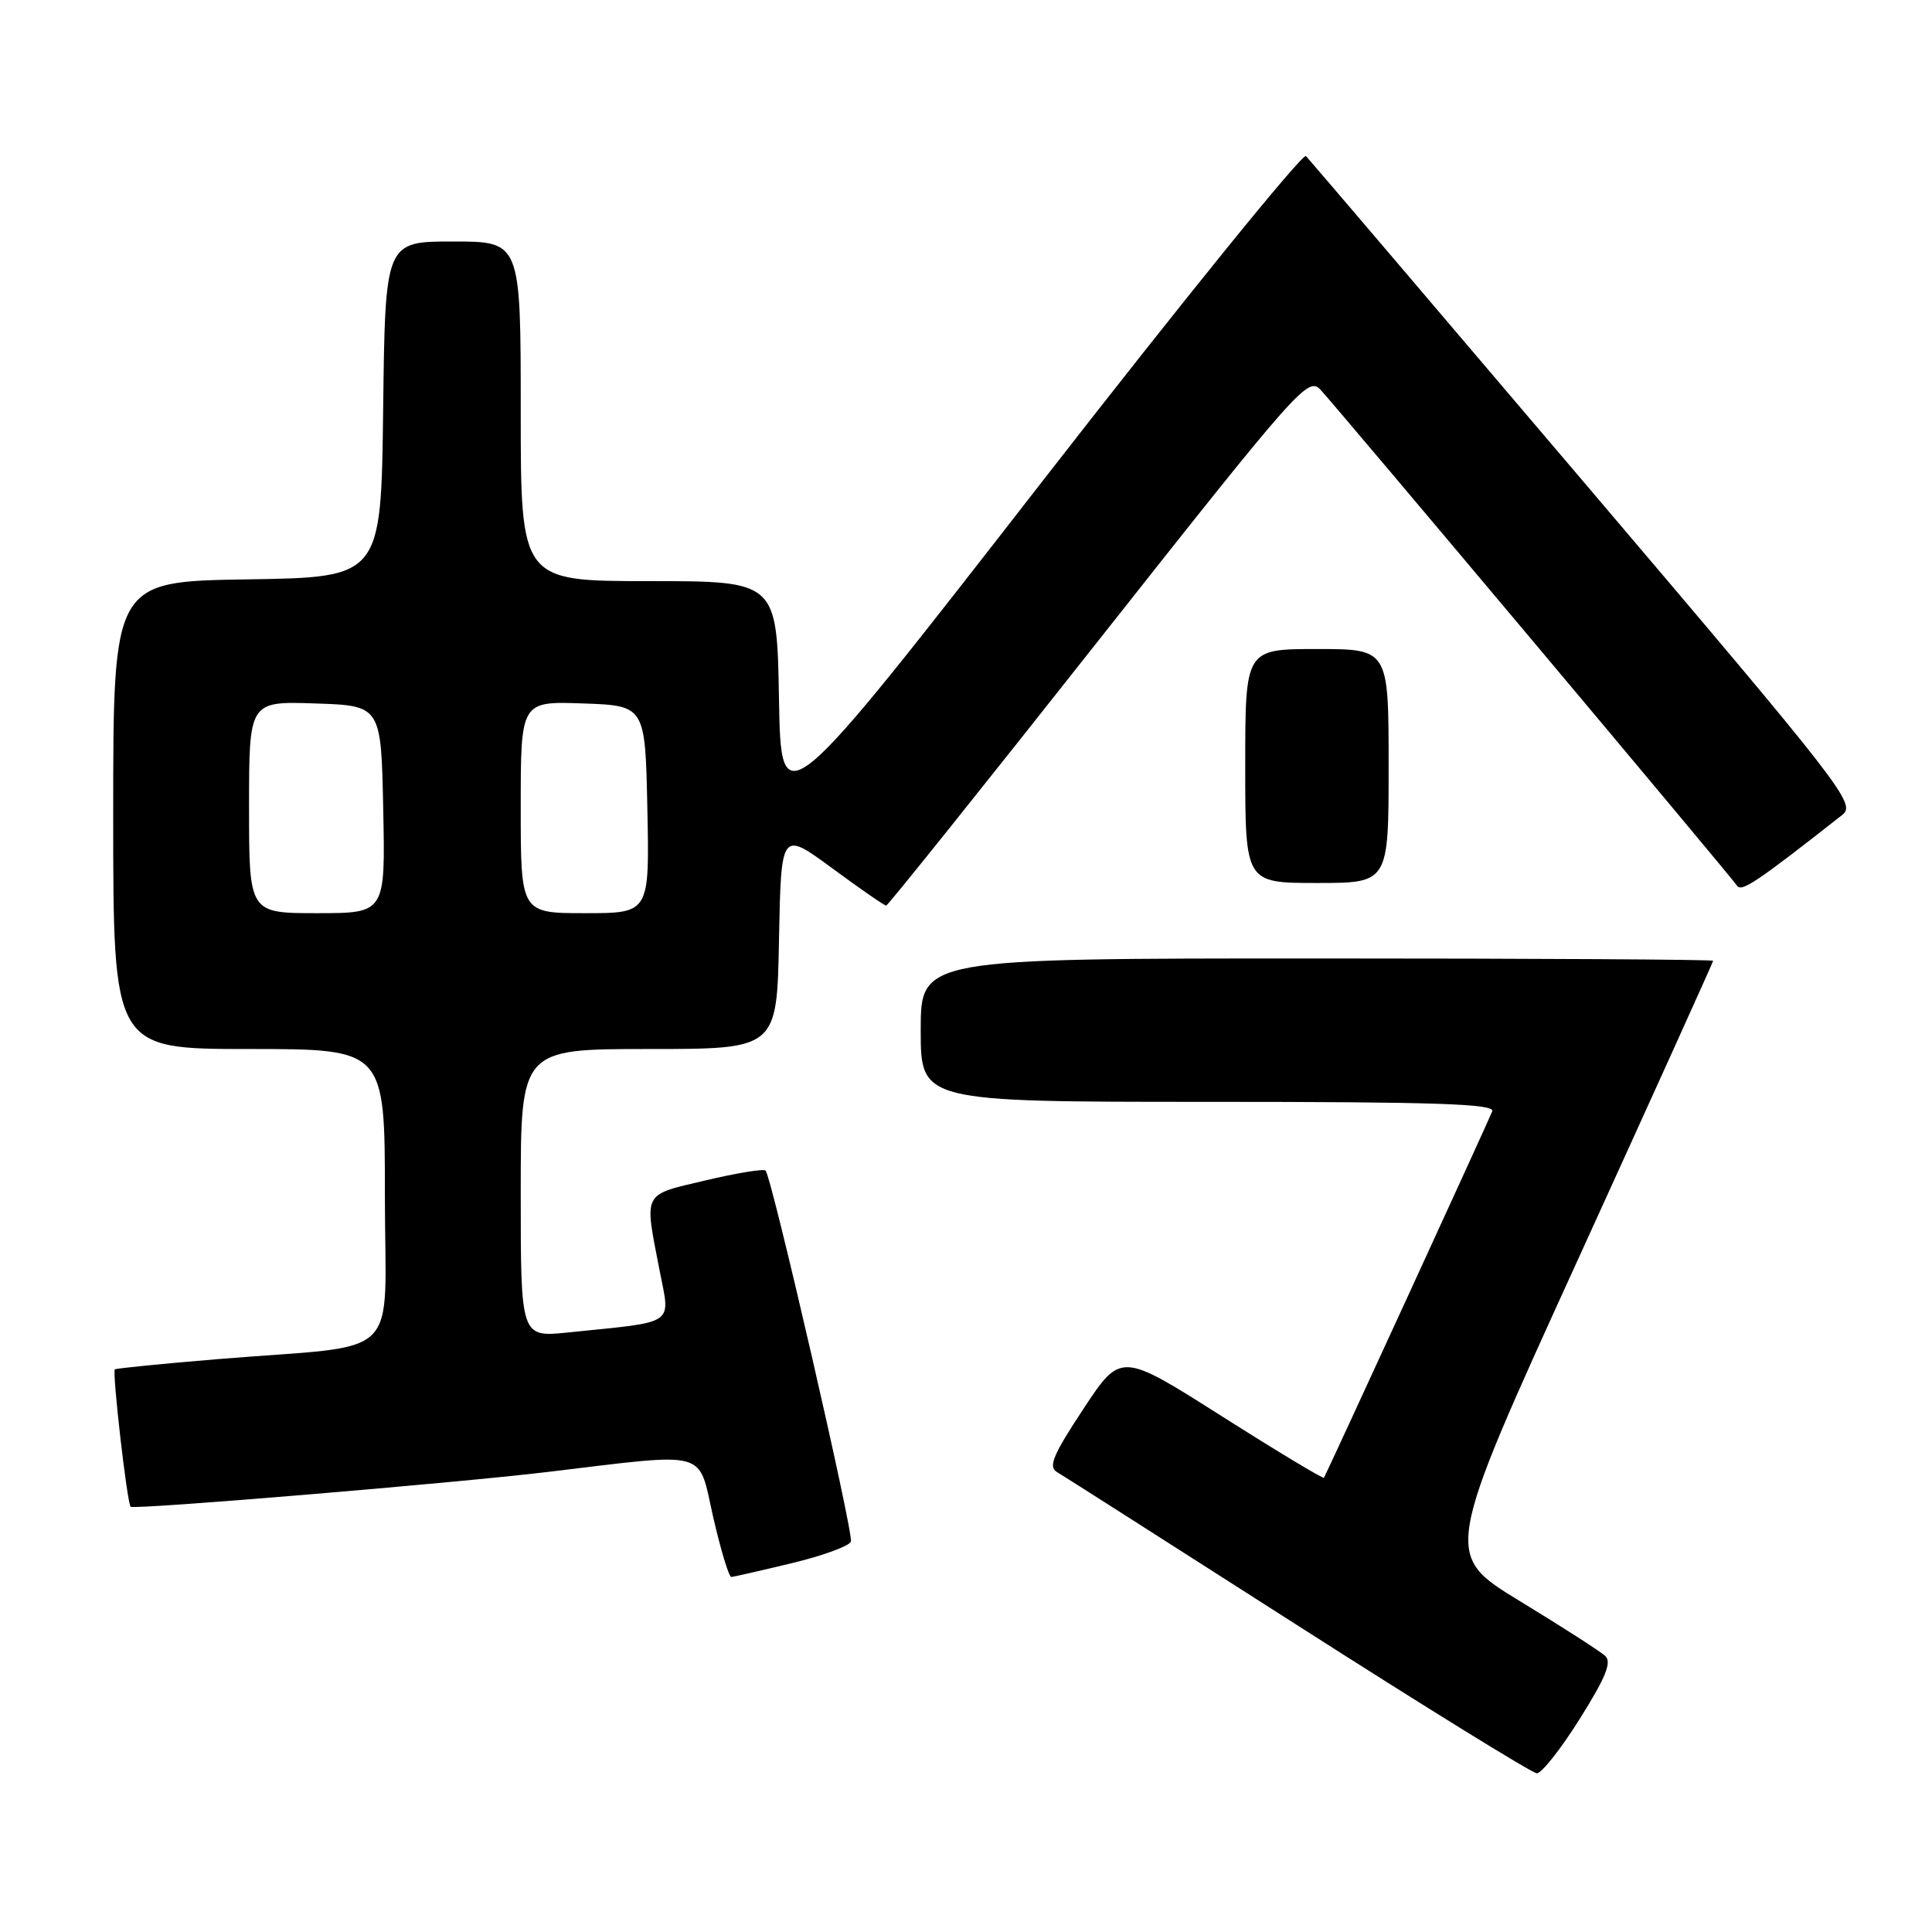 <?xml version="1.0" encoding="UTF-8" standalone="no"?>
<!DOCTYPE svg PUBLIC "-//W3C//DTD SVG 1.1//EN" "http://www.w3.org/Graphics/SVG/1.1/DTD/svg11.dtd" >
<svg xmlns="http://www.w3.org/2000/svg" xmlns:xlink="http://www.w3.org/1999/xlink" version="1.1" viewBox="0 0 256 256">
 <g >
 <path fill="currentColor"
d=" M 209.33 227.75 C 212.79 222.24 213.60 220.24 212.69 219.41 C 212.04 218.81 206.95 215.54 201.38 212.15 C 191.26 205.98 191.26 205.98 209.13 166.80 C 218.96 145.24 227.00 127.47 227.00 127.31 C 227.00 127.14 203.38 127.00 174.50 127.00 C 122.00 127.00 122.00 127.00 122.00 136.50 C 122.00 146.00 122.00 146.00 160.11 146.00 C 190.18 146.00 198.11 146.26 197.73 147.25 C 197.18 148.67 175.74 195.34 175.43 195.81 C 175.31 195.97 169.21 192.30 161.87 187.64 C 148.52 179.17 148.52 179.17 143.56 186.68 C 139.54 192.77 138.87 194.36 140.05 195.05 C 140.85 195.52 155.22 204.69 172.00 215.42 C 188.78 226.15 203.01 234.95 203.64 234.97 C 204.27 234.98 206.83 231.74 209.33 227.75 Z  M 104.95 207.12 C 109.04 206.14 112.55 204.85 112.75 204.26 C 113.12 203.15 102.25 155.92 101.44 155.11 C 101.18 154.85 97.60 155.43 93.49 156.41 C 85.07 158.39 85.36 157.83 87.37 168.19 C 88.83 175.75 89.83 175.06 75.25 176.56 C 69.00 177.20 69.00 177.20 69.00 158.10 C 69.00 139.00 69.00 139.00 85.97 139.00 C 102.95 139.00 102.95 139.00 103.22 124.54 C 103.50 110.07 103.50 110.07 110.26 115.04 C 113.97 117.77 117.19 120.00 117.42 120.00 C 117.64 120.00 130.29 104.21 145.53 84.90 C 172.14 51.21 173.32 49.88 174.98 51.65 C 177.17 53.99 229.27 116.02 230.17 117.36 C 230.76 118.24 232.76 116.90 244.11 107.98 C 245.97 106.52 244.40 104.51 209.95 63.98 C 190.09 40.61 173.48 21.13 173.05 20.68 C 172.62 20.23 156.79 39.76 137.88 64.08 C 103.50 108.30 103.50 108.30 103.22 92.65 C 102.95 77.00 102.95 77.00 85.97 77.00 C 69.00 77.00 69.00 77.00 69.00 54.50 C 69.00 32.00 69.00 32.00 60.02 32.00 C 51.04 32.00 51.04 32.00 50.77 54.25 C 50.50 76.50 50.50 76.50 32.75 76.77 C 15.00 77.05 15.00 77.05 15.00 108.02 C 15.00 139.00 15.00 139.00 33.00 139.00 C 51.00 139.00 51.00 139.00 51.00 158.44 C 51.00 180.77 53.76 178.05 29.00 180.08 C 21.57 180.69 15.38 181.31 15.22 181.45 C 14.85 181.81 16.84 199.18 17.31 199.65 C 17.73 200.07 60.05 196.54 72.50 195.05 C 94.22 192.45 92.44 191.97 94.49 200.97 C 95.50 205.39 96.59 208.98 96.91 208.96 C 97.24 208.93 100.85 208.11 104.95 207.12 Z  M 184.00 101.50 C 184.00 86.00 184.00 86.00 174.50 86.00 C 165.00 86.00 165.00 86.00 165.00 101.50 C 165.00 117.00 165.00 117.00 174.50 117.00 C 184.00 117.00 184.00 117.00 184.00 101.50 Z  M 33.00 106.96 C 33.00 92.92 33.00 92.92 41.75 93.21 C 50.50 93.50 50.50 93.50 50.78 107.25 C 51.06 121.00 51.06 121.00 42.03 121.00 C 33.00 121.00 33.00 121.00 33.00 106.96 Z  M 69.00 106.96 C 69.00 92.92 69.00 92.92 77.25 93.21 C 85.50 93.50 85.50 93.50 85.78 107.25 C 86.06 121.00 86.06 121.00 77.53 121.00 C 69.00 121.00 69.00 121.00 69.00 106.96 Z "/>
</g>
</svg>